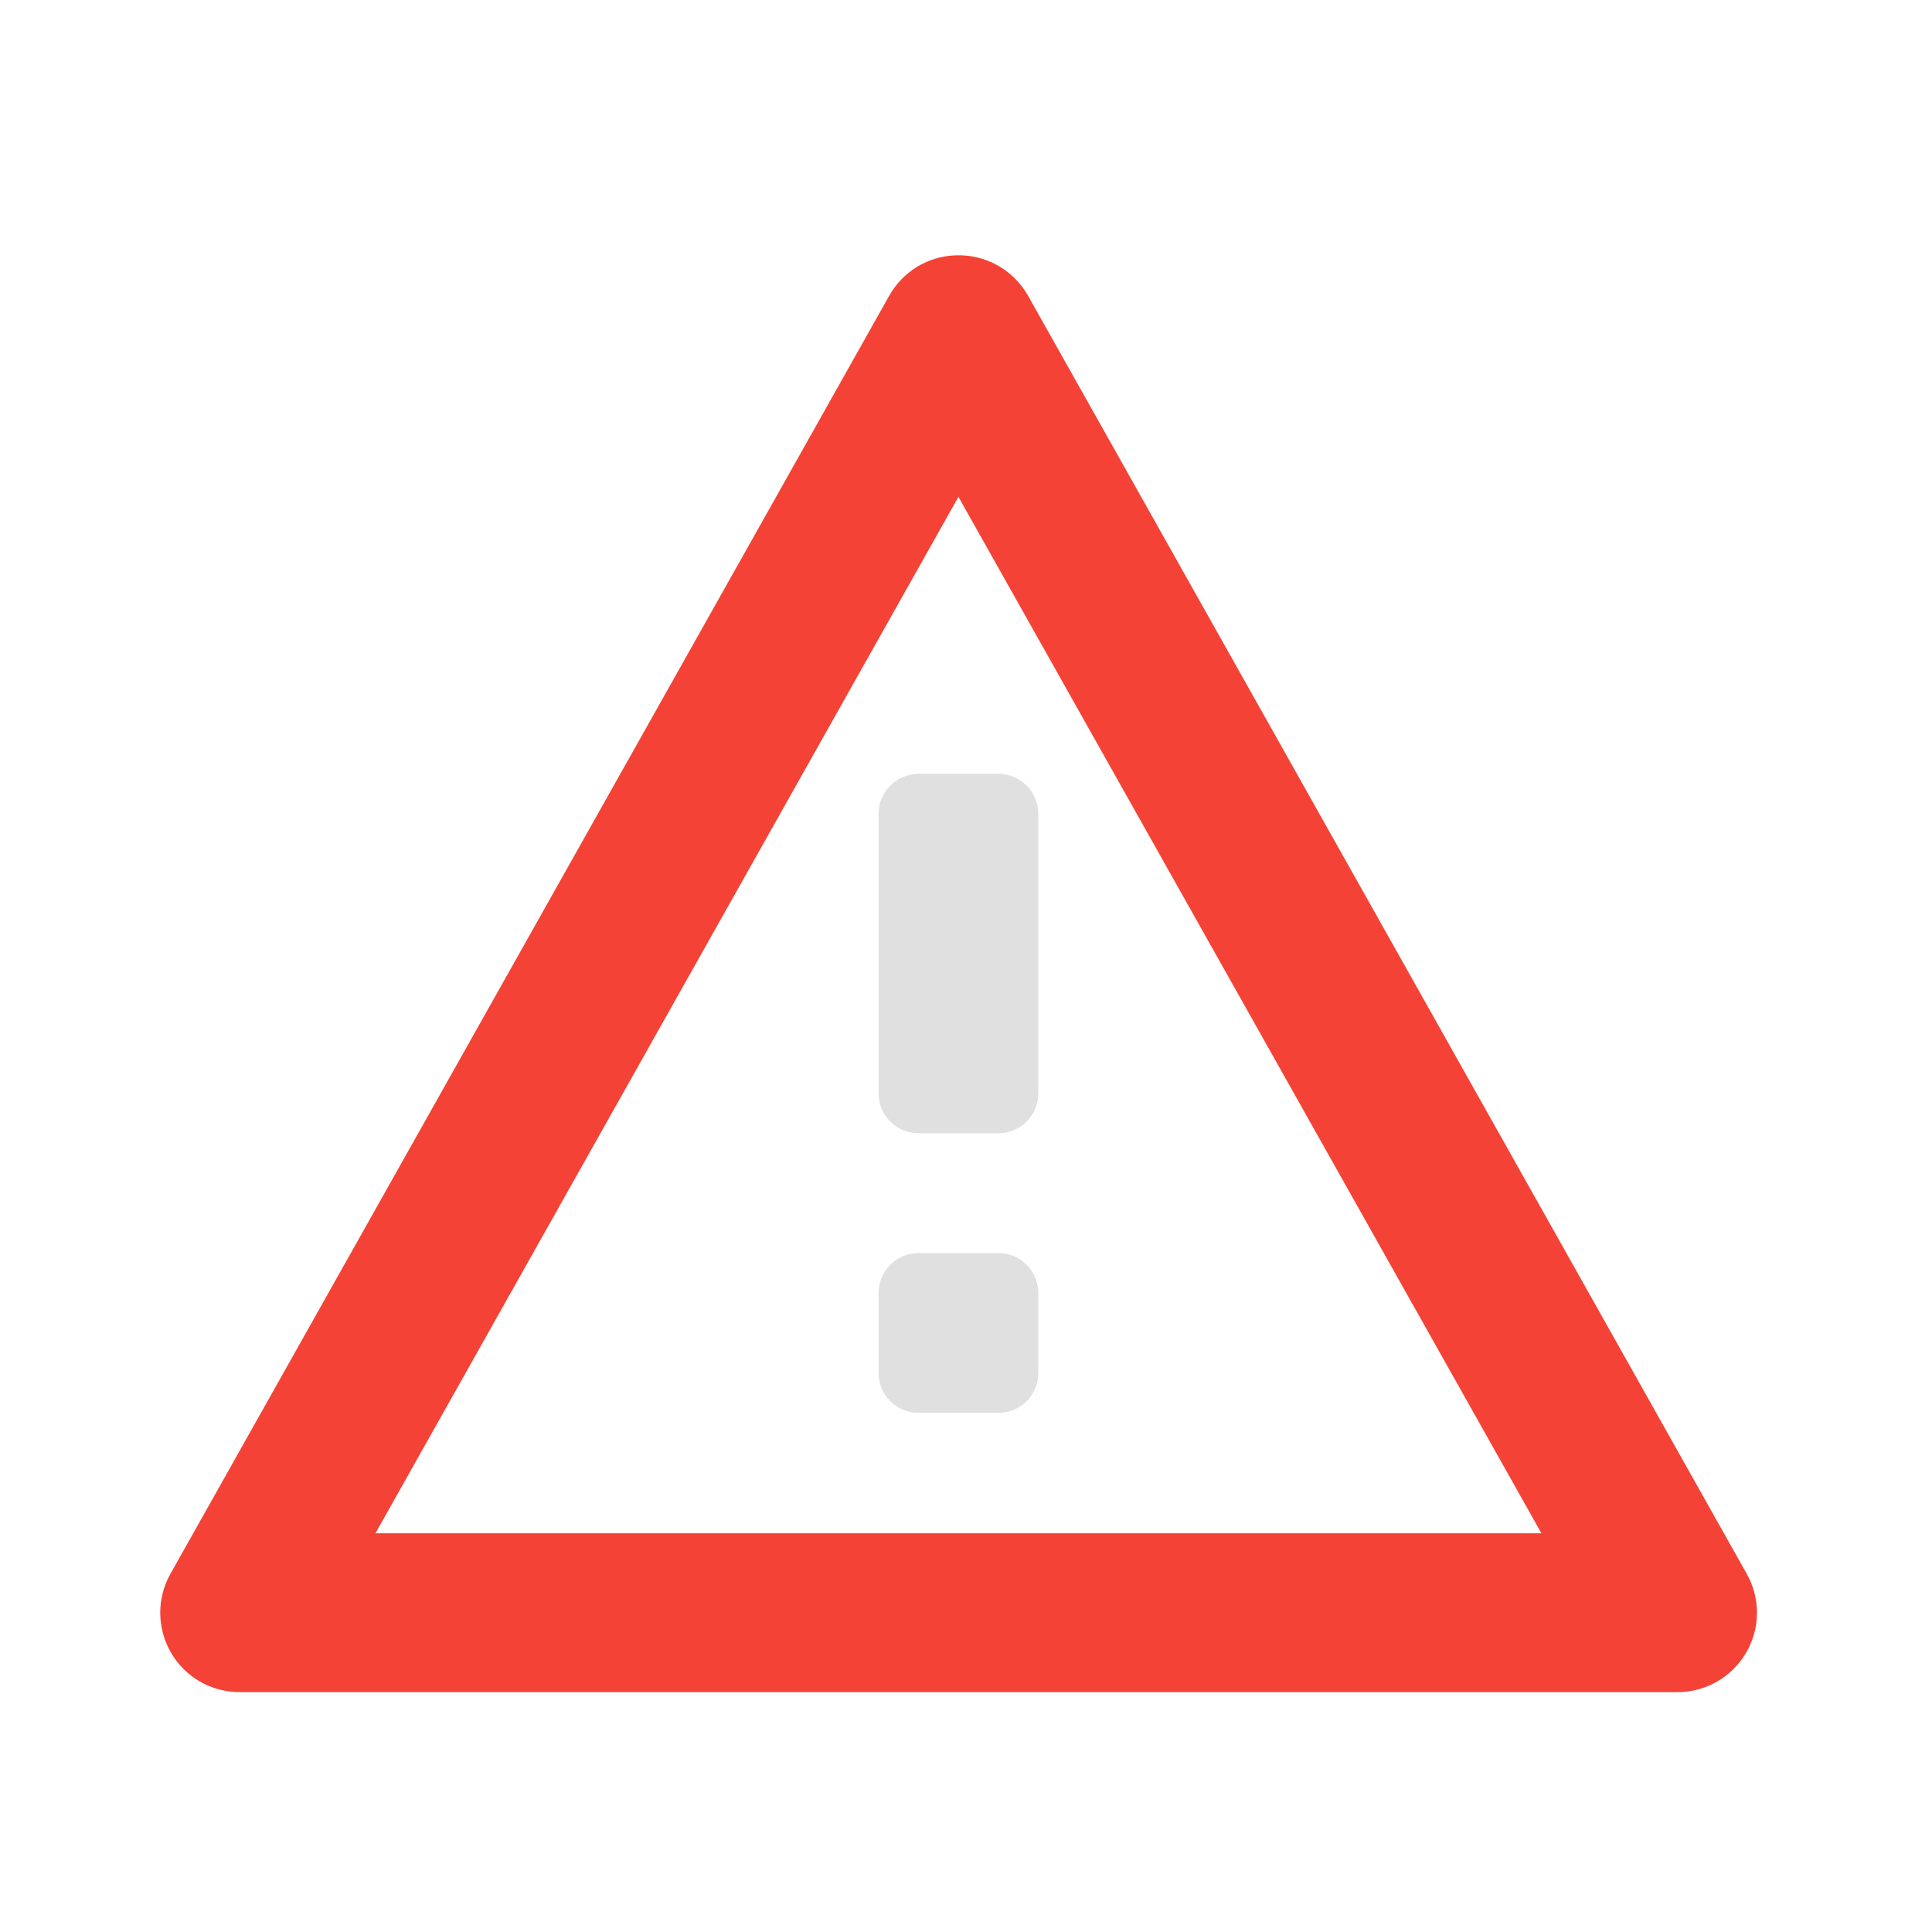 <?xml version="1.0" encoding="UTF-8"?>
<svg xmlns="http://www.w3.org/2000/svg" xmlns:xlink="http://www.w3.org/1999/xlink" width="24px" height="24px" viewBox="0 0 24 24" version="1.1">
<g id="surface1">
<path style=" stroke:none;fill-rule:nonzero;fill:rgb(87.843%,87.843%,87.843%);fill-opacity:1;" d="M 10.914 10.109 L 10.914 13.582 C 10.914 13.855 11.137 14.078 11.41 14.078 L 12.402 14.078 C 12.676 14.078 12.898 13.855 12.898 13.582 L 12.898 10.109 C 12.898 9.836 12.676 9.613 12.402 9.613 L 11.41 9.613 C 11.137 9.613 10.914 9.836 10.914 10.109 Z M 10.914 10.109 "/>
<path style=" stroke:none;fill-rule:nonzero;fill:rgb(87.843%,87.843%,87.843%);fill-opacity:1;" d="M 11.41 17.551 L 12.402 17.551 C 12.676 17.551 12.898 17.332 12.898 17.055 L 12.898 16.062 C 12.898 15.789 12.676 15.566 12.402 15.566 L 11.41 15.566 C 11.137 15.566 10.914 15.789 10.914 16.062 L 10.914 17.055 C 10.914 17.332 11.137 17.551 11.41 17.551 Z M 11.41 17.551 "/>
<path style=" stroke:none;fill-rule:nonzero;fill:rgb(95.686%,26.275%,21.176%);fill-opacity:1;" d="M 11.867 3.172 C 11.523 3.184 11.215 3.375 11.047 3.672 L 2.117 19.551 C 1.945 19.855 1.949 20.23 2.125 20.531 C 2.301 20.836 2.625 21.02 2.977 21.02 L 20.84 21.02 C 21.188 21.02 21.512 20.836 21.691 20.531 C 21.867 20.23 21.871 19.855 21.699 19.551 L 12.77 3.672 C 12.586 3.348 12.238 3.156 11.867 3.172 Z M 11.906 6.172 L 19.148 19.047 L 4.664 19.047 Z M 11.906 6.172 "/>
</g>
</svg>
